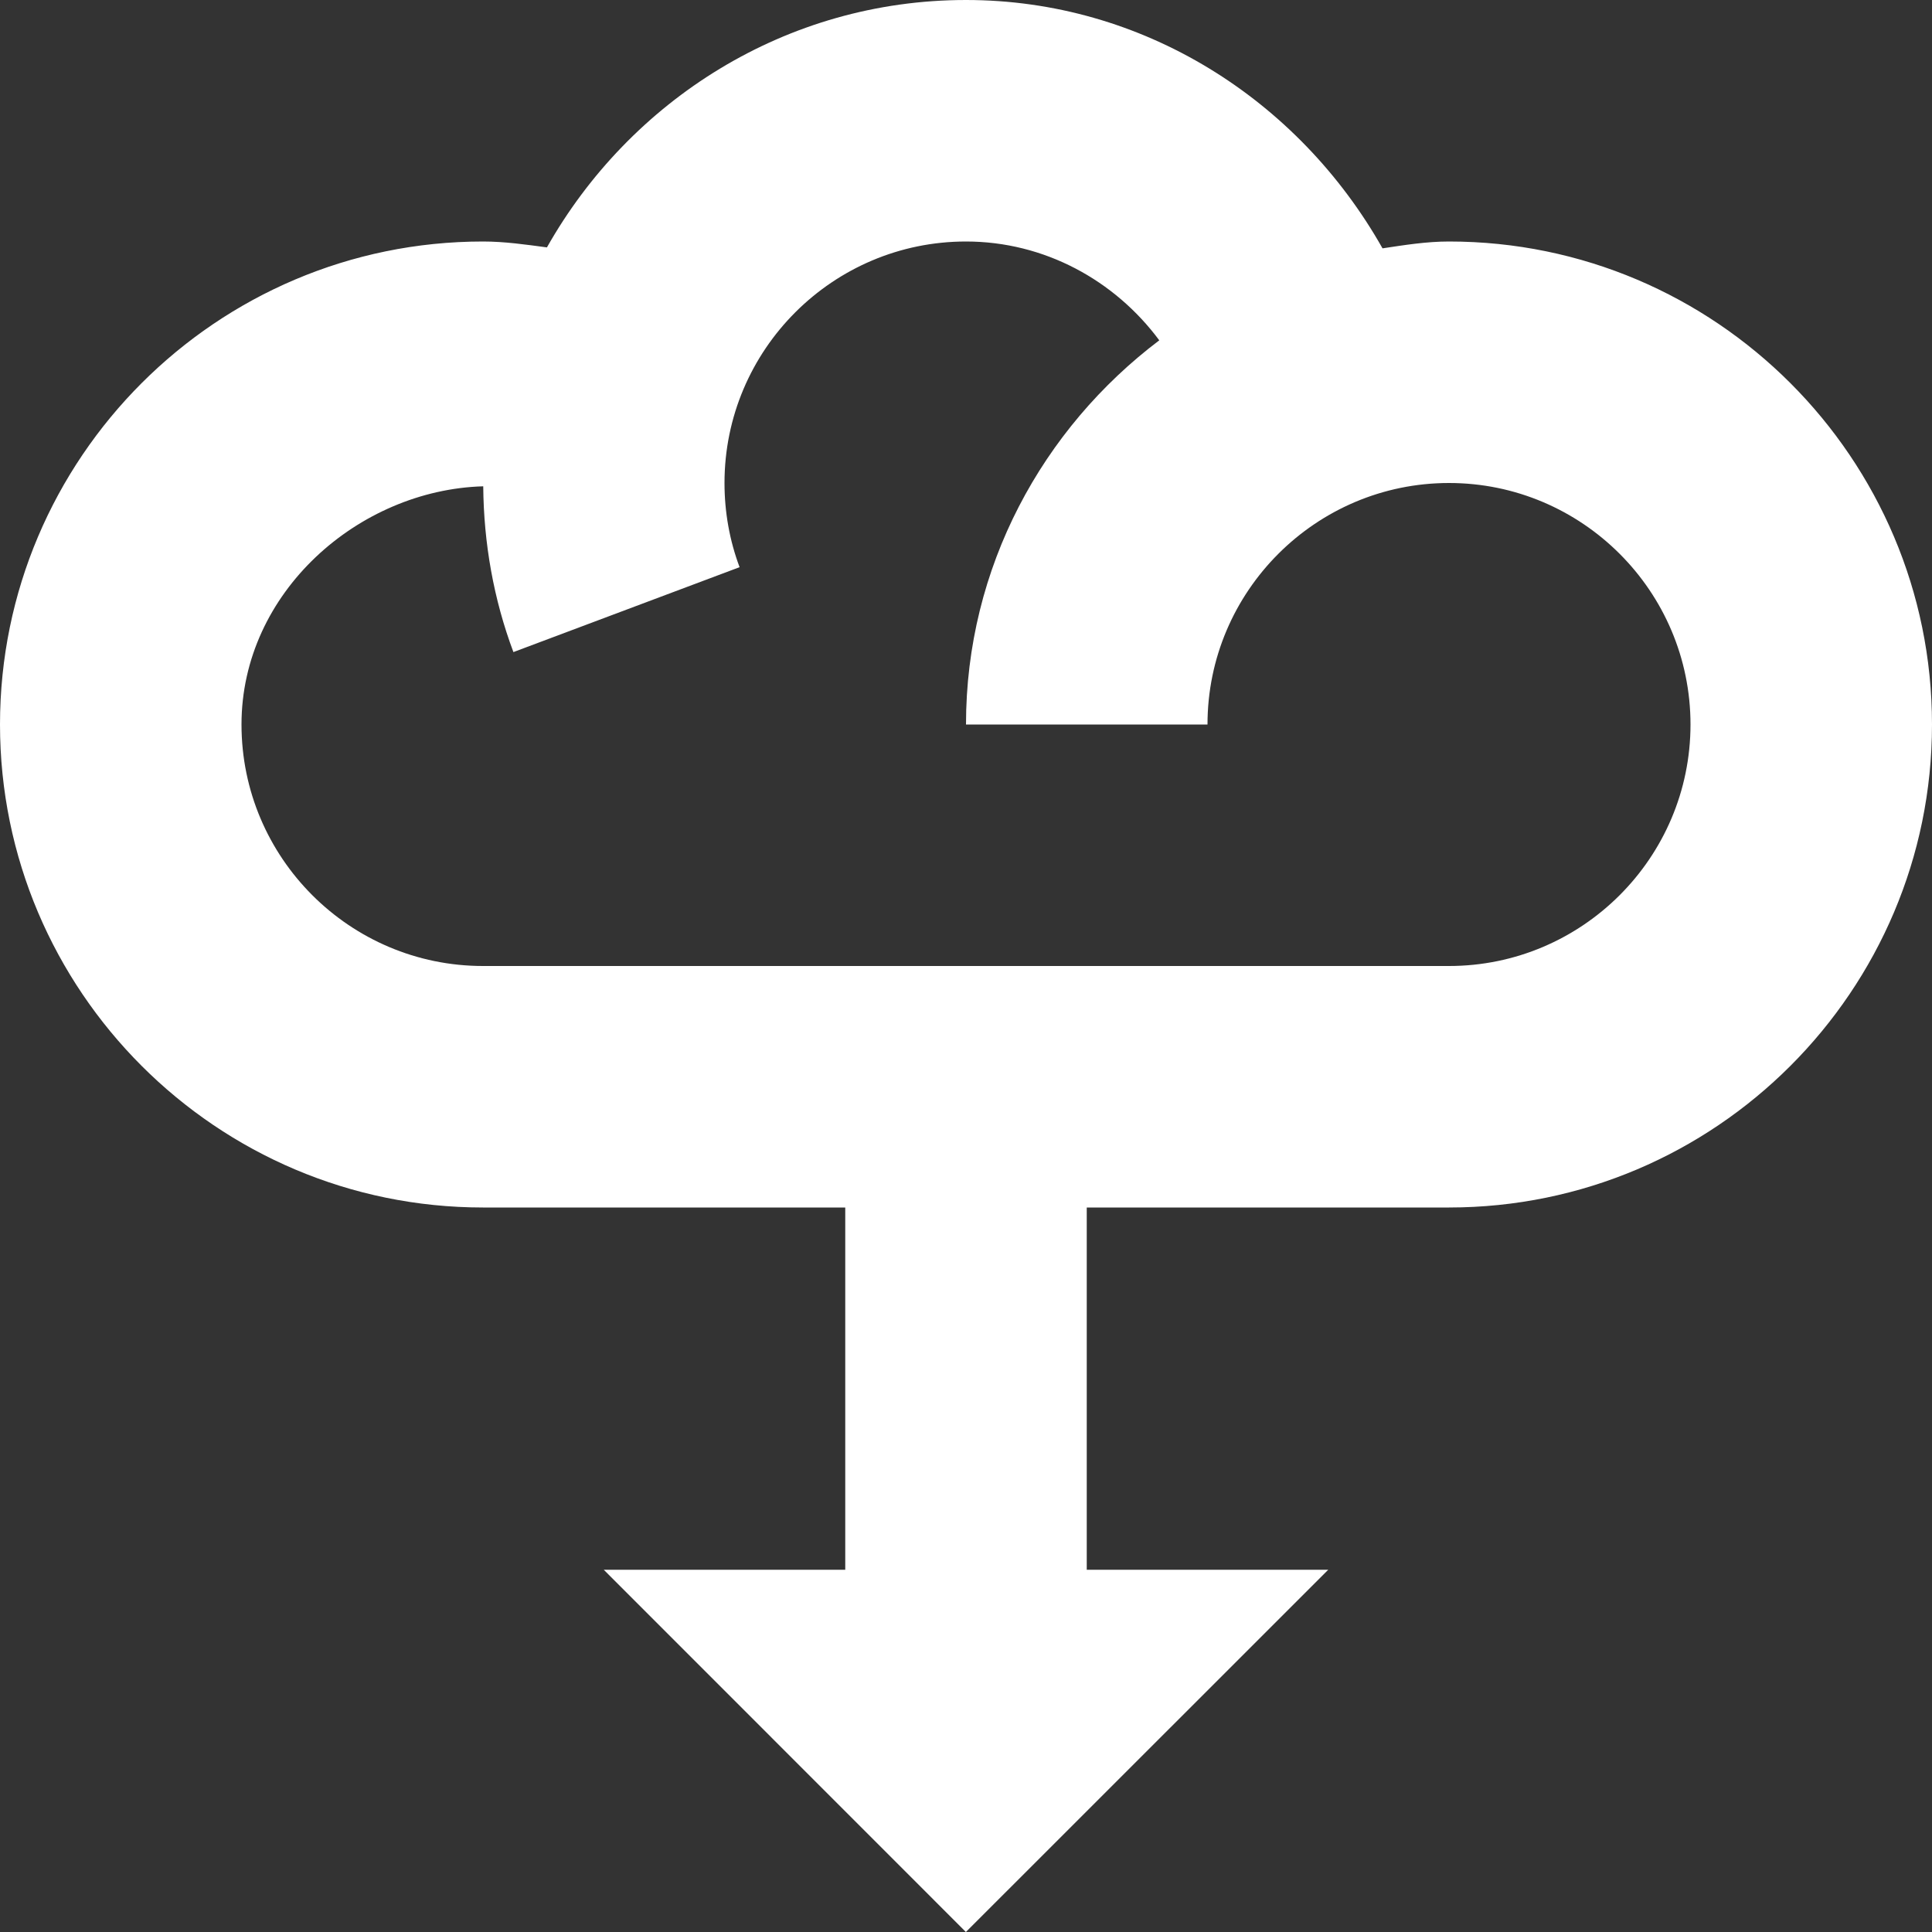 <?xml version="1.0" encoding="utf-8"?>
<!-- Generator: Adobe Illustrator 15.1.0, SVG Export Plug-In . SVG Version: 6.00 Build 0)  -->
<!DOCTYPE svg PUBLIC "-//W3C//DTD SVG 1.1//EN" "http://www.w3.org/Graphics/SVG/1.1/DTD/svg11.dtd">
<svg version="1.1" id="Layer_1" xmlns="http://www.w3.org/2000/svg" xmlns:xlink="http://www.w3.org/1999/xlink" x="0px" y="0px"
	 width="100px" height="100px" viewBox="0 0 100 100" enable-background="new 0 0 100 100" xml:space="preserve">
<rect x="0" y="0" width="100" height="100" fill="#333333" stroke="none"/>
<g>
	<path fill="#FFFFFF" d="M75,12.5c-1.172,0-2.307,0.184-3.441,0.354C67.199,5.139,59.143,0,50,0
		c-9.338,0-17.401,5.213-21.691,12.805C27.209,12.658,26.117,12.5,25,12.5c-13.788,0-25,11.219-25,25s11.212,25,25,25h18.75v18.75
		h-12.5L49.994,100L68.75,81.25h-12.5V62.5H75c13.794,0,25-11.219,25-25S88.794,12.5,75,12.5z M75,50H25
		c-6.891,0-12.5-5.604-12.5-12.5c0-6.848,6.073-12.146,12.512-12.329c0.025,2.942,0.537,5.847,1.562,8.581l11.707-4.395
		C37.763,27.979,37.5,26.502,37.5,25c0-6.896,5.609-12.5,12.5-12.5c4.047,0,7.695,2.002,10.004,5.115
		C53.967,22.18,50,29.357,50,37.5h12.5C62.5,30.604,68.115,25,75,25s12.5,5.604,12.5,12.5S81.885,50,75,50z"/>
</g>
</svg>
